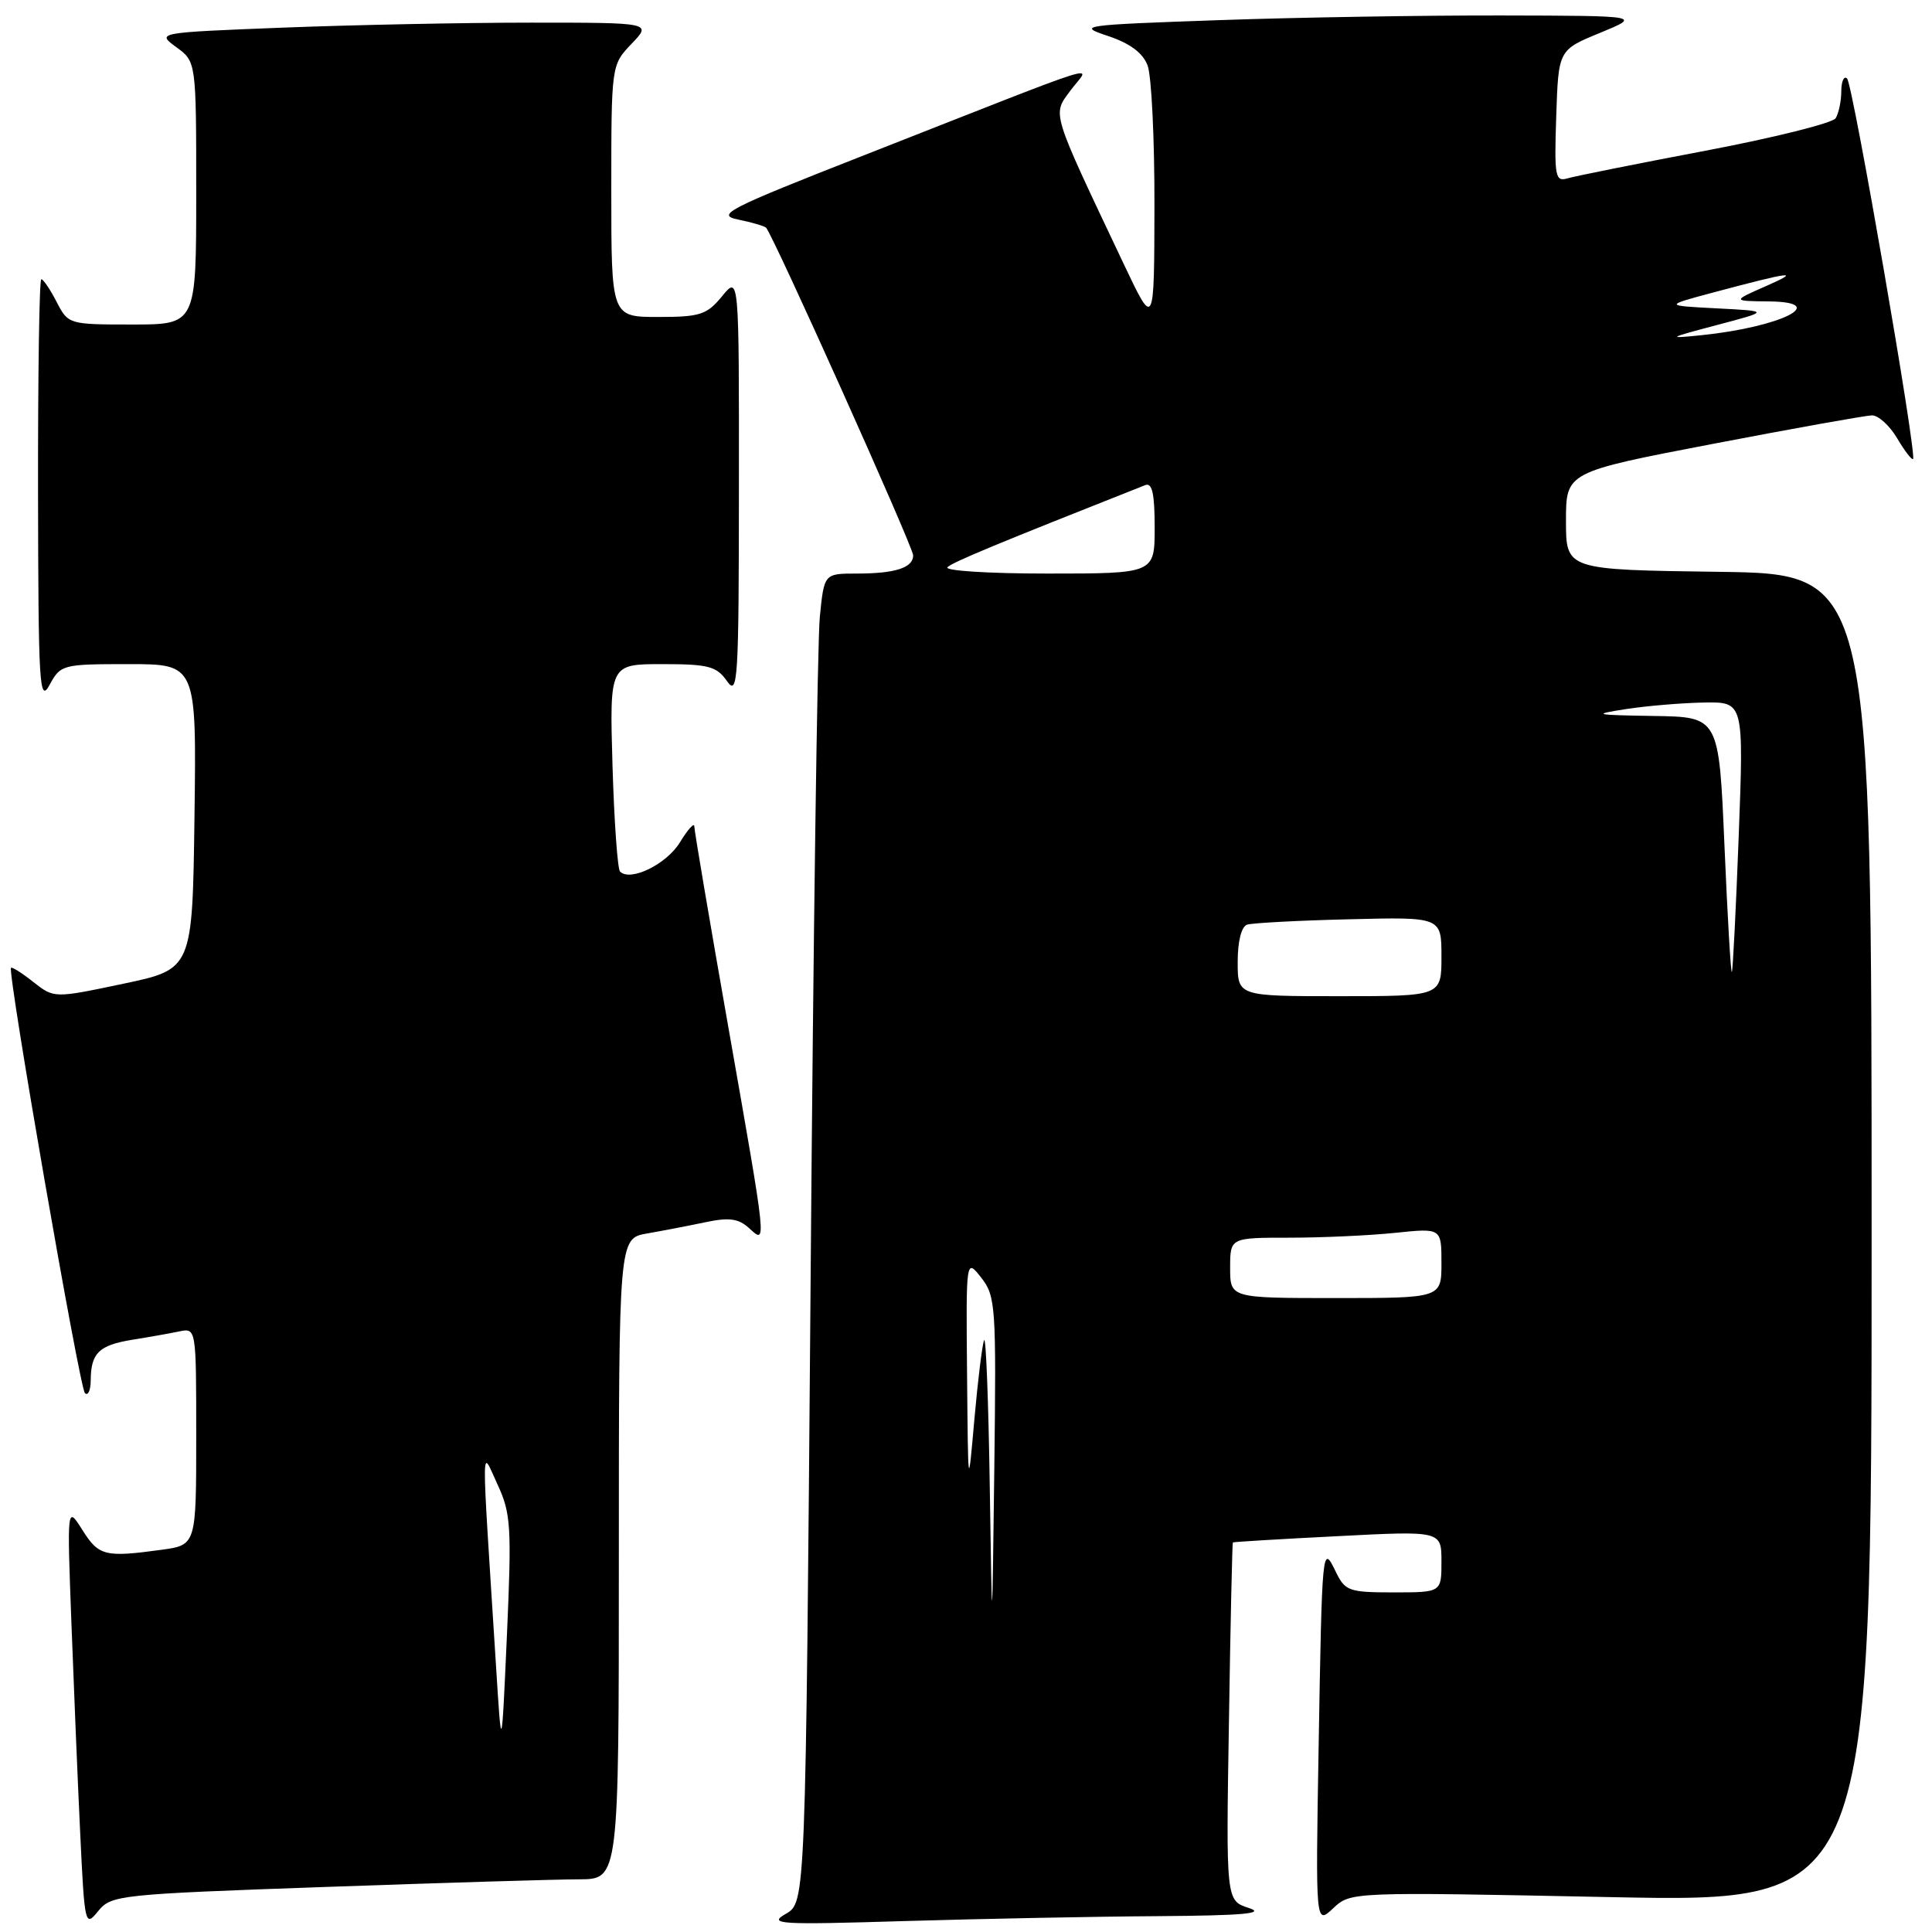 <?xml version="1.0" encoding="UTF-8" standalone="no"?>
<!DOCTYPE svg PUBLIC "-//W3C//DTD SVG 1.1//EN" "http://www.w3.org/Graphics/SVG/1.1/DTD/svg11.dtd" >
<svg xmlns="http://www.w3.org/2000/svg" xmlns:xlink="http://www.w3.org/1999/xlink" version="1.1" viewBox="0 0 256 256">
 <g >
 <path fill="currentColor"
d=" M 43.15 250.03 C 58.74 249.48 73.86 249.02 76.75 249.02 C 82.00 249.00 82.00 249.00 82.00 206.55 C 82.00 164.09 82.00 164.09 85.75 163.44 C 87.81 163.08 91.29 162.41 93.48 161.95 C 96.59 161.29 97.85 161.46 99.23 162.71 C 101.62 164.88 101.70 165.62 96.49 136.00 C 94.02 121.97 92.00 110.05 92.00 109.50 C 92.00 108.95 91.14 109.90 90.09 111.62 C 88.32 114.52 83.53 116.86 82.16 115.49 C 81.83 115.16 81.38 108.84 81.16 101.44 C 80.77 88.00 80.77 88.00 87.76 88.00 C 93.88 88.00 94.95 88.28 96.33 90.25 C 97.77 92.32 97.90 90.23 97.91 64.50 C 97.93 36.50 97.93 36.50 95.68 39.25 C 93.66 41.71 92.78 42.00 87.21 42.00 C 81.00 42.00 81.00 42.00 81.00 25.30 C 81.00 8.61 81.00 8.61 83.69 5.80 C 86.37 3.00 86.37 3.00 70.35 3.00 C 61.53 3.00 46.76 3.30 37.52 3.66 C 20.73 4.32 20.73 4.32 23.36 6.25 C 26.00 8.17 26.00 8.17 26.00 25.58 C 26.00 43.00 26.00 43.00 17.53 43.00 C 9.12 43.00 9.04 42.98 7.50 40.00 C 6.65 38.35 5.74 37.00 5.47 37.00 C 5.21 37.00 5.02 49.71 5.04 65.25 C 5.08 90.87 5.22 93.24 6.57 90.75 C 8.03 88.06 8.28 88.00 17.05 88.00 C 26.04 88.00 26.04 88.00 25.77 108.21 C 25.50 128.42 25.50 128.42 16.34 130.35 C 7.17 132.28 7.17 132.28 4.43 130.13 C 2.93 128.94 1.59 128.09 1.46 128.24 C 0.96 128.79 10.54 183.88 11.25 184.59 C 11.66 185.00 12.01 184.25 12.02 182.92 C 12.04 179.29 13.10 178.25 17.50 177.53 C 19.70 177.18 22.51 176.68 23.75 176.42 C 26.00 175.96 26.00 175.96 26.00 190.35 C 26.00 204.73 26.00 204.73 21.36 205.36 C 13.92 206.38 13.08 206.17 10.93 202.75 C 8.88 199.50 8.88 199.50 9.46 215.00 C 9.78 223.53 10.30 236.11 10.63 242.97 C 11.21 255.13 11.27 255.38 13.01 253.23 C 14.74 251.10 15.73 251.00 43.15 250.03 Z  M 153.41 253.90 C 164.75 253.82 167.75 253.55 165.48 252.82 C 162.45 251.84 162.45 251.84 162.84 228.17 C 163.04 215.15 163.28 204.44 163.36 204.38 C 163.44 204.31 169.69 203.93 177.25 203.55 C 191.00 202.84 191.00 202.84 191.00 206.92 C 191.00 211.00 191.00 211.00 184.66 211.00 C 178.73 211.00 178.23 210.82 176.99 208.25 C 175.20 204.56 175.18 204.78 174.72 231.77 C 174.32 255.05 174.32 255.05 176.65 252.86 C 178.97 250.68 178.97 250.68 213.48 251.38 C 248.00 252.07 248.00 252.07 248.00 164.06 C 248.00 76.04 248.00 76.04 227.75 75.77 C 207.50 75.50 207.50 75.50 207.50 69.02 C 207.50 62.55 207.50 62.55 227.00 58.81 C 237.72 56.75 247.19 55.06 248.03 55.04 C 248.88 55.02 250.38 56.38 251.38 58.07 C 252.38 59.76 253.33 60.99 253.49 60.82 C 254.02 60.24 245.51 11.17 244.75 10.41 C 244.34 10.00 243.99 10.75 243.98 12.08 C 243.98 13.41 243.63 15.03 243.23 15.67 C 242.82 16.31 235.06 18.25 225.99 19.97 C 216.92 21.69 208.69 23.34 207.71 23.63 C 206.07 24.12 205.94 23.42 206.21 15.39 C 206.50 6.62 206.50 6.62 212.00 4.36 C 217.50 2.09 217.50 2.09 199.00 2.05 C 188.82 2.03 171.95 2.30 161.50 2.67 C 143.21 3.31 142.66 3.39 146.82 4.77 C 149.73 5.74 151.43 7.01 152.06 8.67 C 152.58 10.02 152.99 18.41 152.97 27.32 C 152.94 43.50 152.94 43.50 148.92 35.02 C 139.14 14.37 139.42 15.28 141.87 11.96 C 144.40 8.55 148.04 7.40 114.50 20.57 C 96.37 27.68 94.81 28.48 97.80 29.09 C 99.62 29.46 101.28 29.95 101.51 30.17 C 102.41 31.08 121.00 72.47 121.00 73.59 C 121.00 75.23 118.63 76.00 113.52 76.00 C 109.20 76.00 109.20 76.00 108.63 81.75 C 108.31 84.91 107.76 124.53 107.41 169.78 C 106.75 252.07 106.75 252.07 104.13 253.59 C 101.73 254.97 103.11 255.06 119.91 254.55 C 130.04 254.25 145.11 253.95 153.41 253.90 Z  M 65.71 220.50 C 63.74 189.43 63.72 191.97 65.92 196.69 C 67.70 200.53 67.81 202.24 67.17 216.69 C 66.46 232.50 66.46 232.50 65.71 220.50 Z  M 131.15 197.00 C 130.98 185.72 130.64 176.98 130.40 177.58 C 130.15 178.17 129.57 182.89 129.11 188.08 C 128.28 197.50 128.28 197.50 128.14 182.12 C 128.00 166.73 128.00 166.73 130.02 169.30 C 131.93 171.73 132.02 173.07 131.75 194.68 C 131.46 217.50 131.46 217.50 131.15 197.00 Z  M 163.00 168.00 C 163.00 164.00 163.00 164.00 170.85 164.00 C 175.17 164.00 181.47 163.71 184.85 163.36 C 191.00 162.72 191.00 162.72 191.00 167.36 C 191.00 172.00 191.00 172.00 177.00 172.00 C 163.00 172.00 163.00 172.00 163.00 168.00 Z  M 164.00 127.47 C 164.00 124.73 164.49 122.77 165.25 122.52 C 165.94 122.30 172.01 121.97 178.75 121.81 C 191.00 121.50 191.00 121.50 191.00 126.75 C 191.00 132.00 191.00 132.00 177.50 132.00 C 164.00 132.00 164.00 132.00 164.00 127.47 Z  M 228.50 112.05 C 227.77 95.00 227.77 95.00 219.14 94.87 C 211.16 94.74 210.88 94.67 215.50 93.95 C 218.25 93.53 222.88 93.14 225.78 93.09 C 231.06 93.00 231.06 93.00 230.39 110.75 C 230.02 120.51 229.61 128.63 229.48 128.80 C 229.34 128.96 228.90 121.43 228.50 112.05 Z  M 125.55 75.15 C 126.33 74.44 132.26 71.99 151.75 64.28 C 152.67 63.92 153.00 65.41 153.00 69.89 C 153.00 76.00 153.00 76.00 138.80 76.00 C 130.90 76.00 125.02 75.62 125.55 75.15 Z  M 227.50 43.07 C 234.50 41.22 234.50 41.22 227.50 40.86 C 220.50 40.50 220.50 40.50 227.00 38.76 C 237.45 35.97 238.78 35.81 234.00 37.91 C 229.50 39.89 229.50 39.89 234.45 39.94 C 242.57 40.04 235.96 43.33 225.50 44.41 C 220.80 44.89 220.92 44.81 227.50 43.07 Z "/>
</g>
</svg>